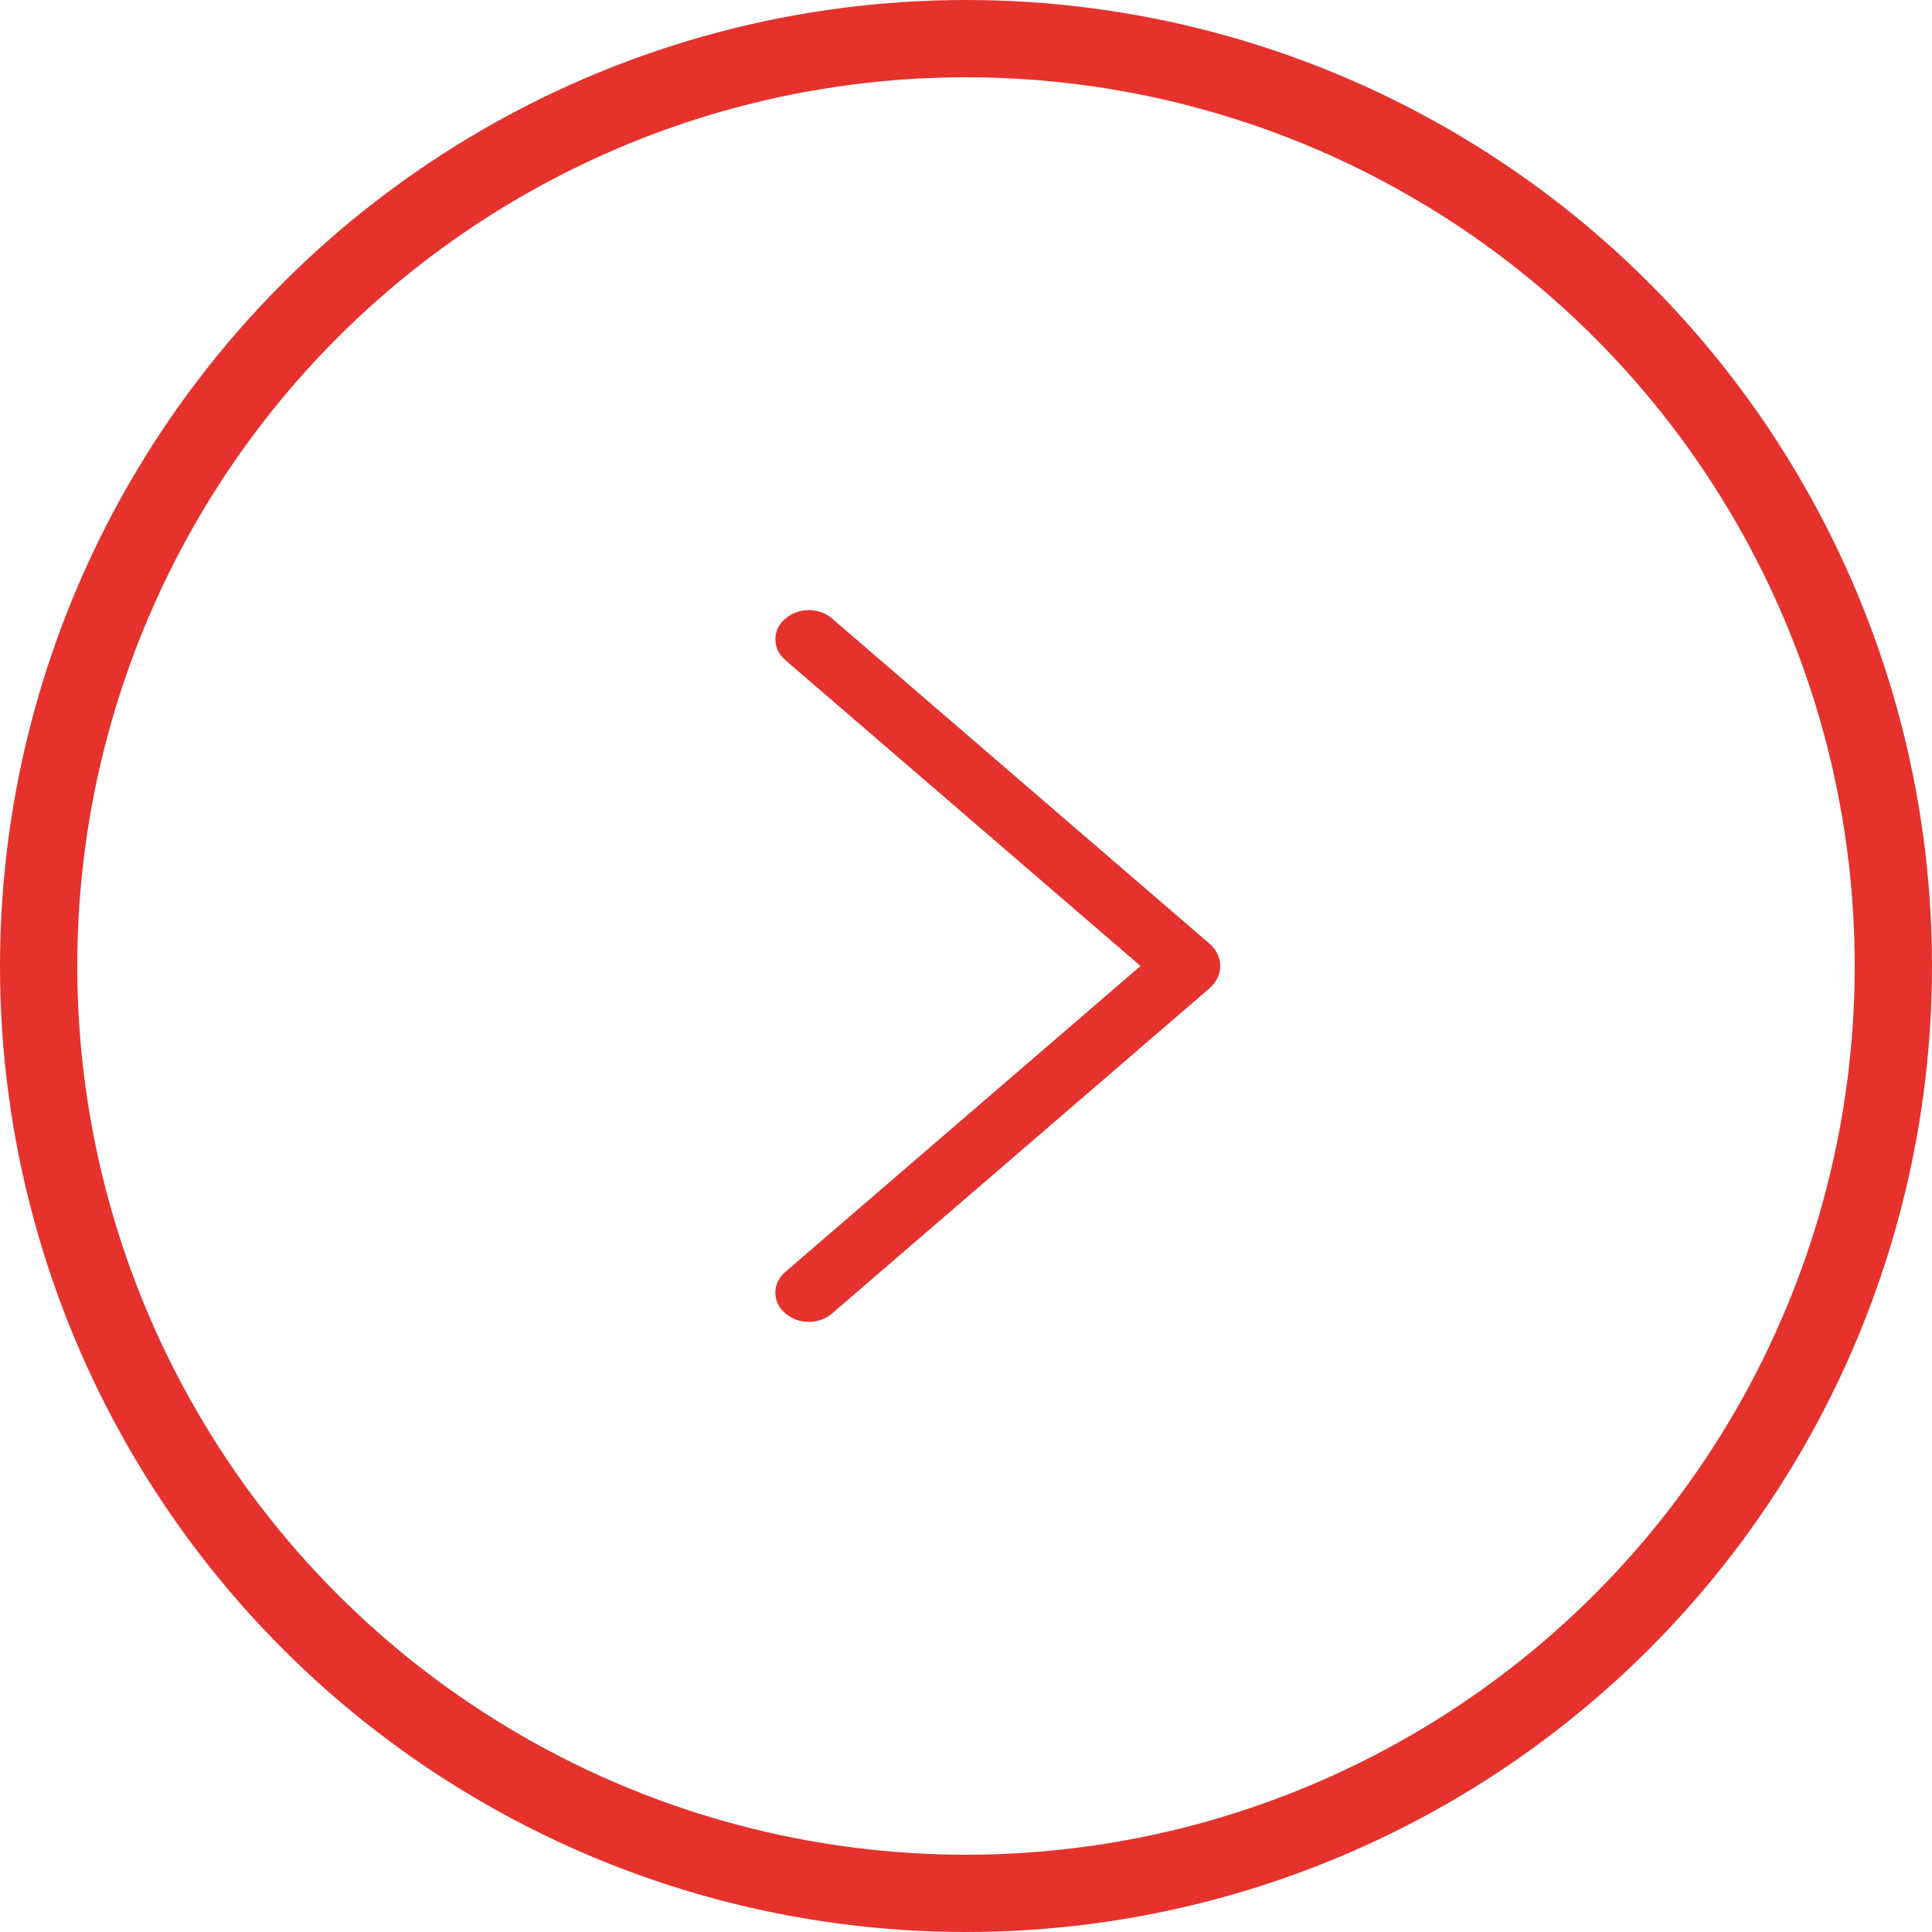 <svg width="15" height="15" viewBox="0 0 15 15" fill="none" xmlns="http://www.w3.org/2000/svg">
<g id="Group 12">
<circle id="Ellipse 7" cx="7.5" cy="7.5" r="7.2" transform="matrix(-1 0 0 1 15 0)" stroke="#E5322D" stroke-width="0.6"/>
<path id="Vector" d="M9.392 7.672L6.461 10.197C6.412 10.24 6.347 10.263 6.28 10.263C6.212 10.263 6.147 10.24 6.098 10.197L6.095 10.195C6.071 10.174 6.052 10.15 6.039 10.122C6.026 10.095 6.02 10.066 6.02 10.036C6.02 10.006 6.026 9.977 6.039 9.95C6.052 9.922 6.071 9.898 6.095 9.877L8.855 7.5L6.095 5.123C6.071 5.102 6.052 5.078 6.039 5.05C6.026 5.023 6.02 4.994 6.02 4.964C6.02 4.934 6.026 4.905 6.039 4.878C6.052 4.85 6.071 4.826 6.095 4.805L6.098 4.803C6.147 4.76 6.212 4.737 6.28 4.737C6.347 4.737 6.412 4.76 6.461 4.803L9.392 7.328C9.418 7.35 9.438 7.377 9.452 7.406C9.466 7.436 9.474 7.468 9.474 7.5C9.474 7.532 9.466 7.564 9.452 7.594C9.438 7.623 9.418 7.65 9.392 7.672Z" fill="#E5322D"/>
</g>
</svg>
